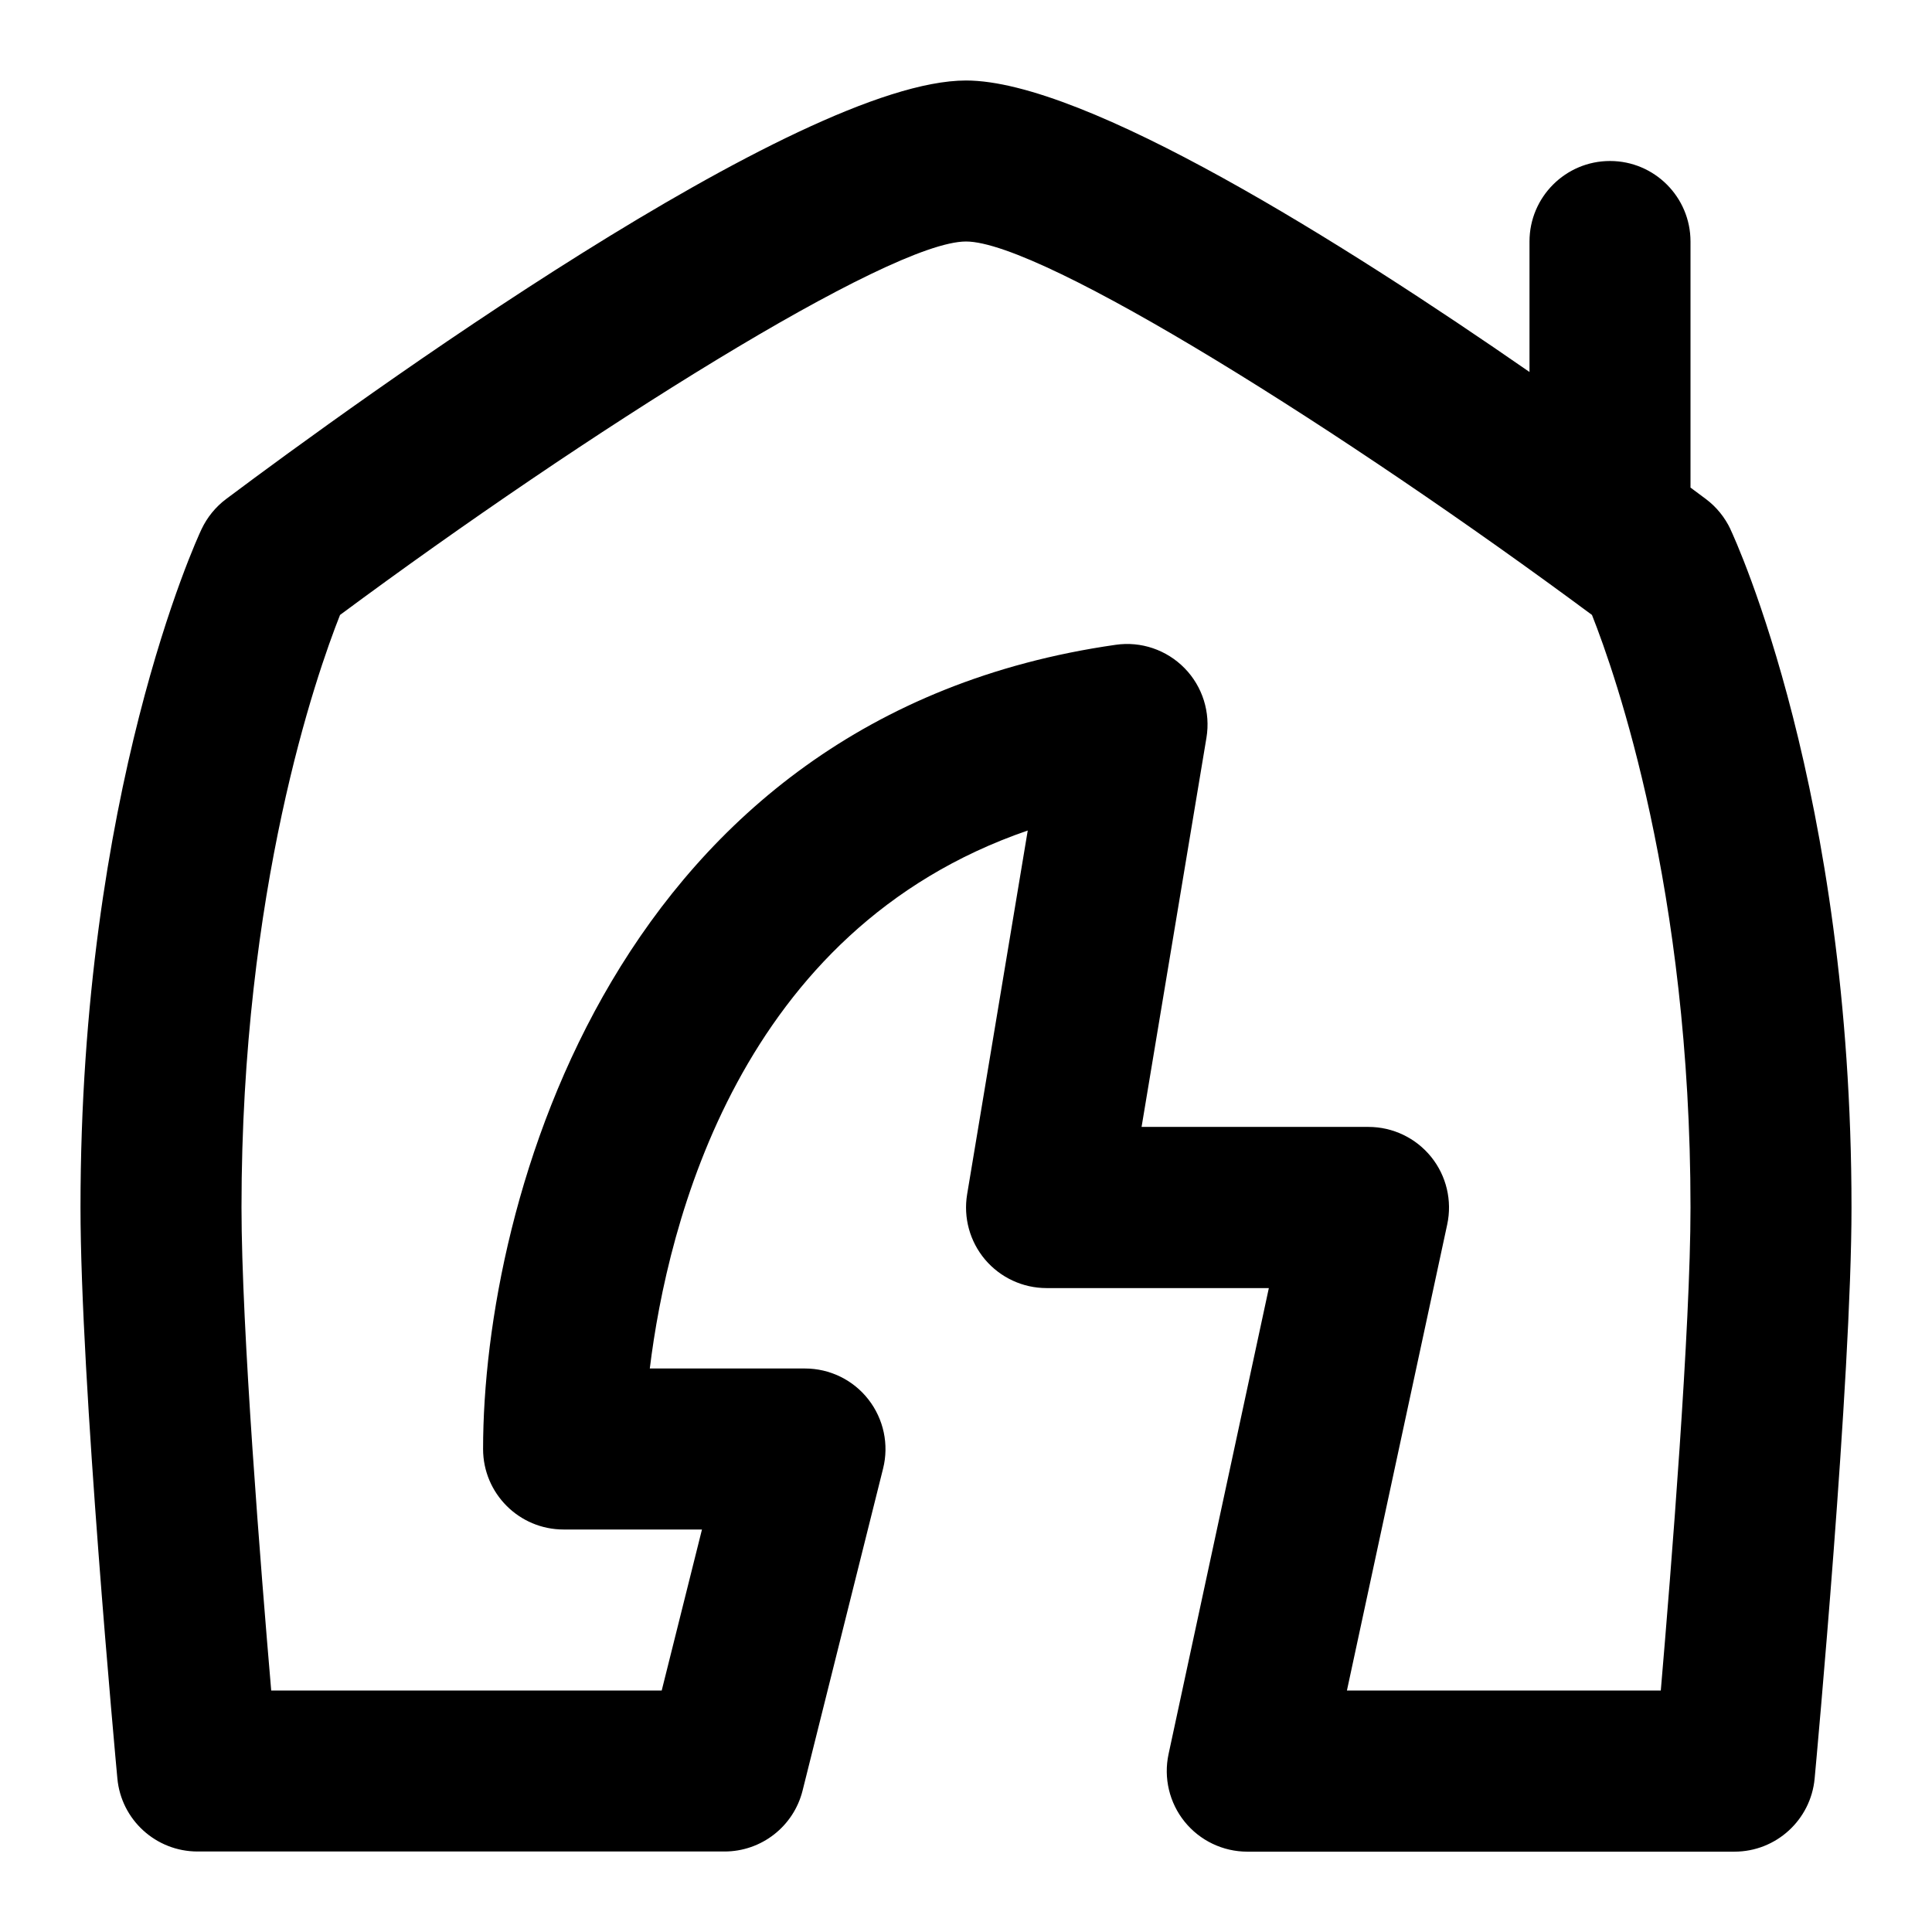 <svg id="Layer_1" viewBox="0 0 24 24" xmlns="http://www.w3.org/2000/svg" data-name="Layer 1"><path d="m21.497 6.575c-.07-.148-.175-.278-.306-.376-.059-.044-.123-.092-.191-.142v-3.057c0-.552-.448-1-1-1s-1 .448-1 1v1.621c-2.312-1.603-5.518-3.621-7-3.621-2.08 0-7.561 3.979-9.191 5.199-.131.098-.236.228-.306.376-.062.131-1.503 3.261-1.503 8.425 0 2.129.439 6.891.458 7.092.047.514.479.908.996.908h6.546c.459 0 .859-.312.97-.757l1-4c.075-.299.007-.615-.182-.858s-.48-.385-.788-.385h-1.928c.22-1.791 1.108-5.45 4.695-6.683l-.753 4.519c-.048.29.033.586.223.811.19.224.469.354.763.354h2.762l-1.246 5.79c-.063.295.01.604.2.839s.476.372.778.372h6.052c.517 0 .948-.394.996-.908.019-.202.458-4.972.458-7.092 0-5.164-1.441-8.294-1.503-8.425zm-.866 14.425h-3.899l1.246-5.79c.063-.295-.01-.604-.2-.839s-.476-.372-.778-.372h-2.819l.806-4.835c.052-.314-.048-.635-.271-.863s-.541-.337-.857-.291c-6.216.888-7.858 6.923-7.858 9.99 0 .552.448 1 1 1h1.719l-.5 2h-4.851c-.129-1.506-.369-4.504-.369-6 0-3.955.928-6.614 1.224-7.361 3.051-2.262 6.826-4.639 7.776-4.639s4.725 2.377 7.776 4.639c.297.75 1.224 3.408 1.224 7.361 0 1.49-.24 4.492-.369 6z"/></svg>